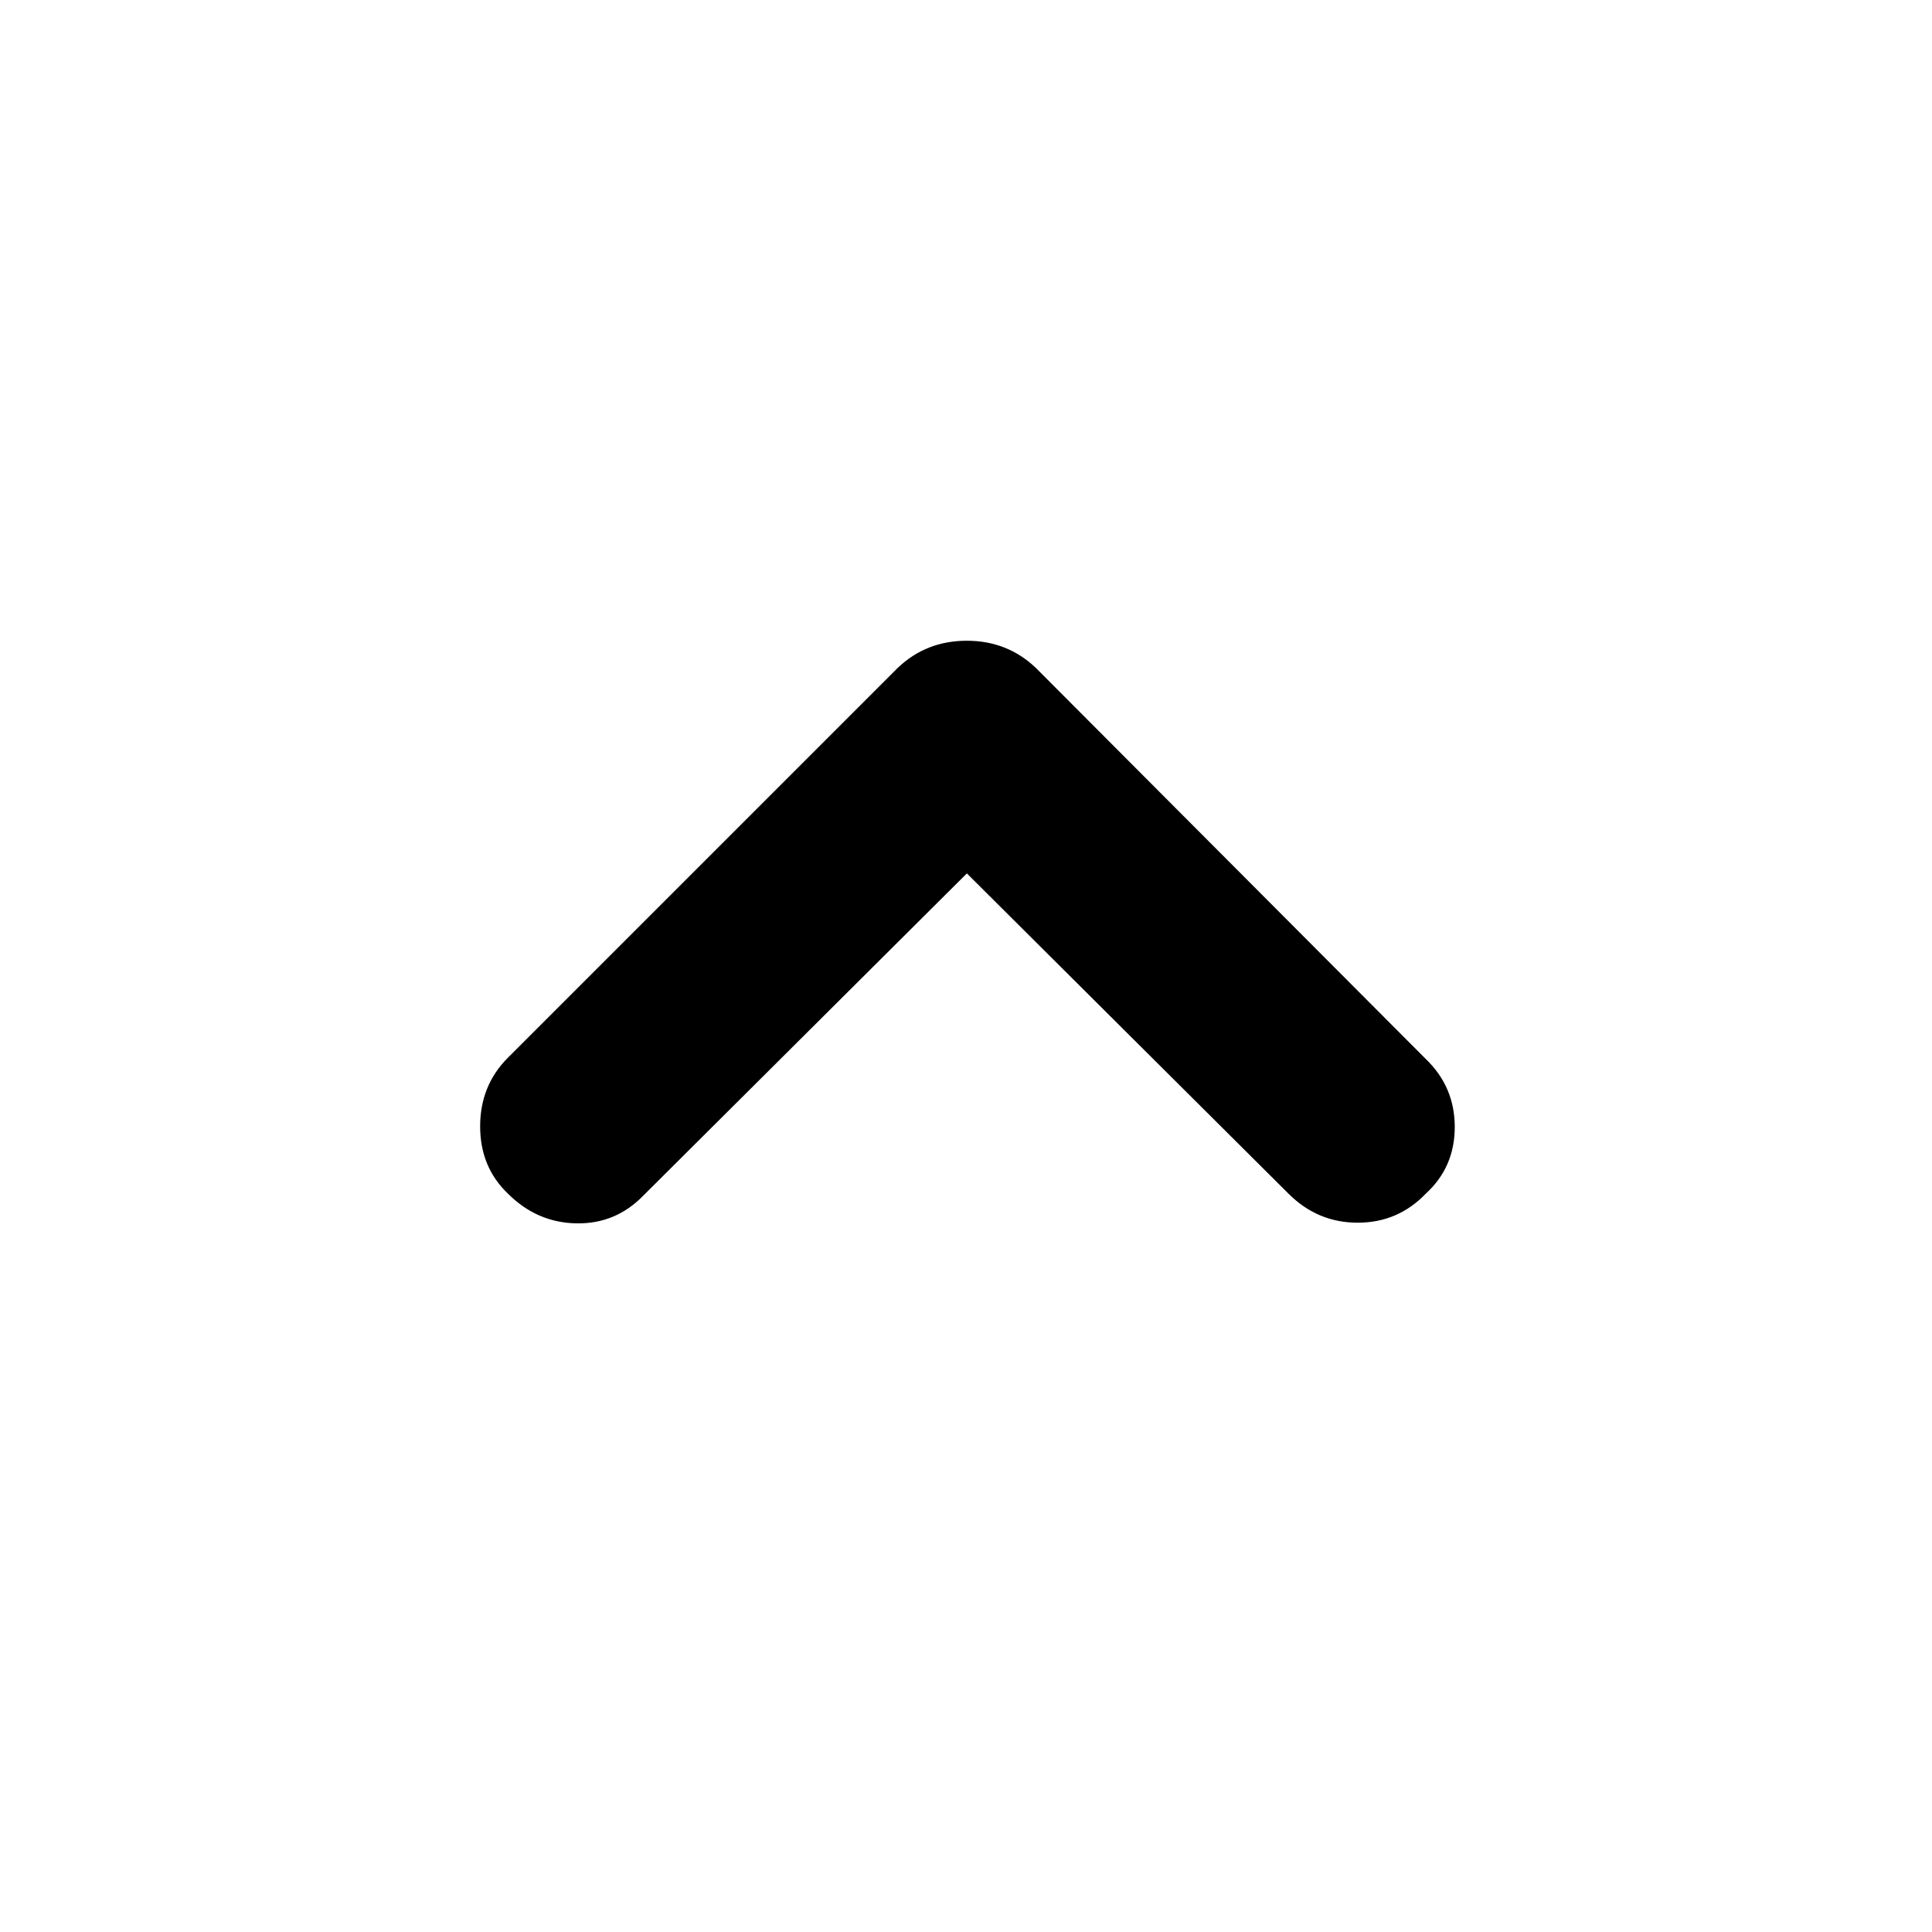 <svg xmlns="http://www.w3.org/2000/svg" height="40" viewBox="0 -960 960 960" width="40"><path d="M480.43-526.01 319.94-366.19q-13.84 14.41-33.48 14.07-19.63-.33-34.04-14.74-13.84-13.17-13.84-33.47 0-20.31 13.84-34.15l193.64-193.64q14.17-13.5 34.32-13.5 20.16 0 34.33 13.5l193.74 194.31q14.41 13.84 14.41 33.81 0 19.97-14.41 33.14-13.84 14.41-33.81 14.41-19.97 0-34.38-14.41L480.43-526.01Z"/></svg>